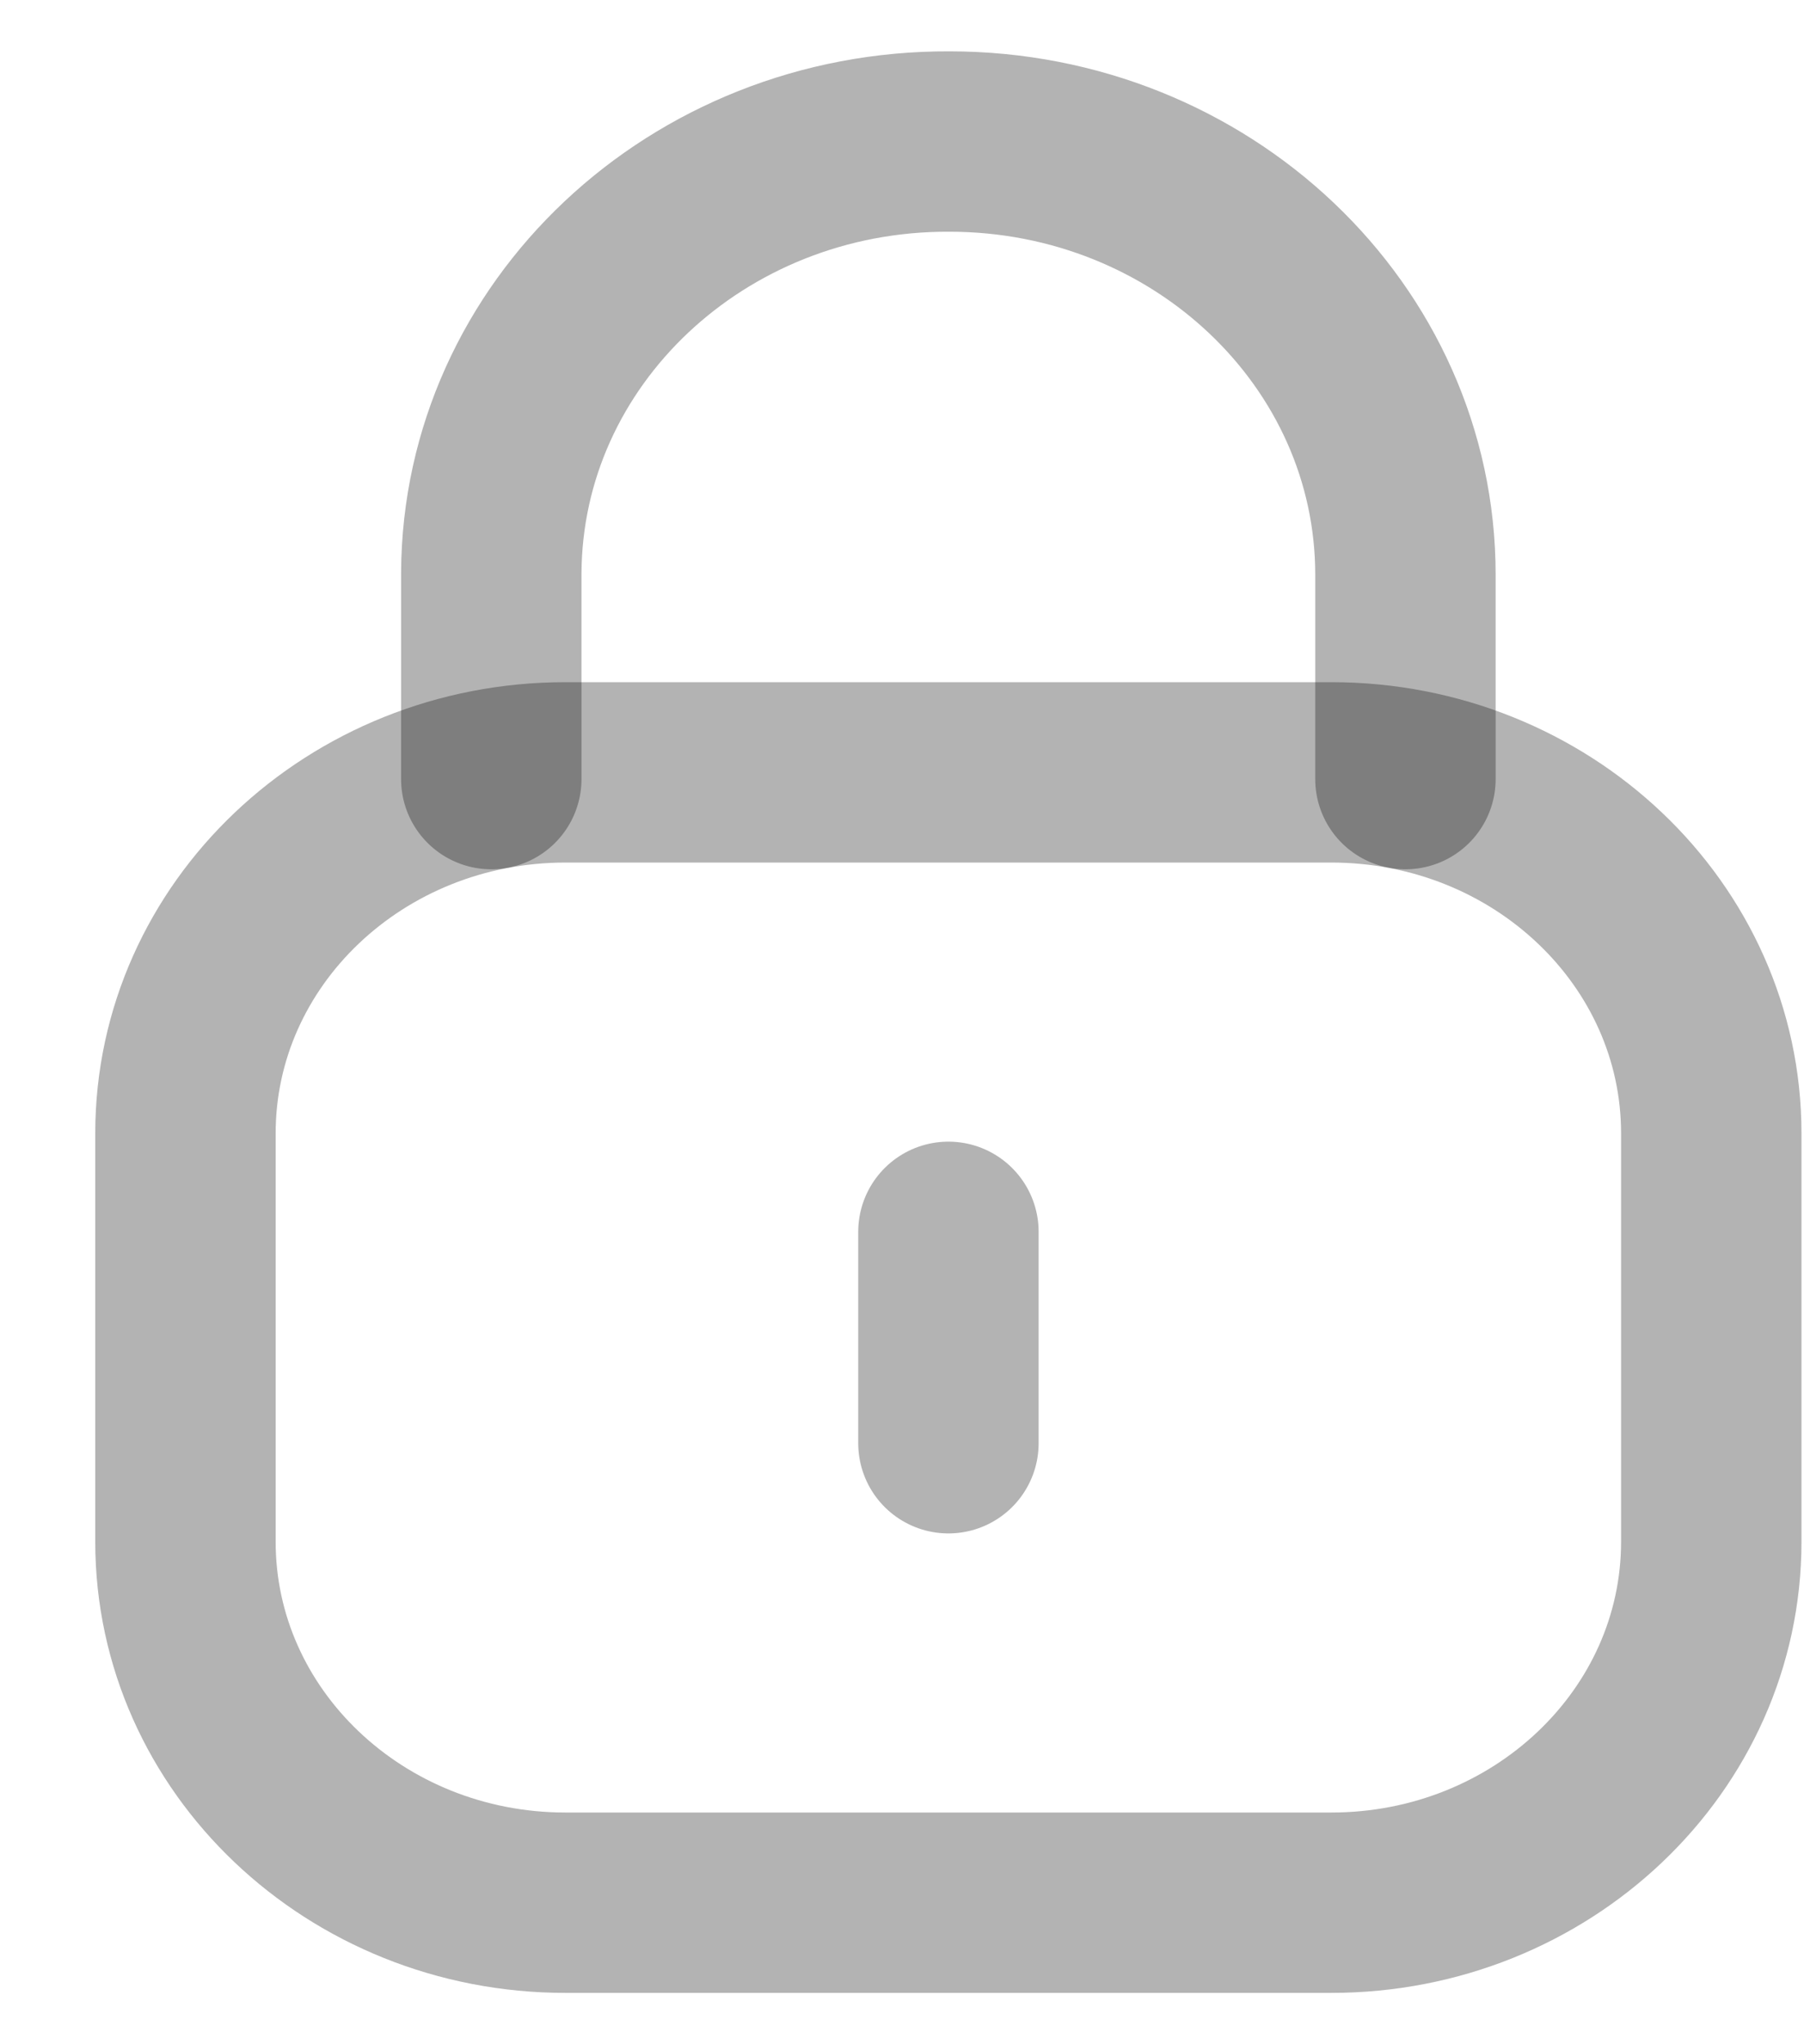 <svg width="15" height="17" viewBox="0 0 15 17" fill="none" xmlns="http://www.w3.org/2000/svg">
<path d="M11.686 6.479V4.78C11.686 2.79 9.988 1.177 7.894 1.177C5.8 1.168 4.095 2.774 4.085 4.764V4.78V6.479" stroke="black" stroke-opacity="0.3" stroke-width="1.5" stroke-linecap="round" stroke-linejoin="round"/>
<path fill-rule="evenodd" clip-rule="evenodd" d="M11.069 15.823H4.702C2.957 15.823 1.542 14.479 1.542 12.821V9.425C1.542 7.767 2.957 6.423 4.702 6.423H11.069C12.814 6.423 14.229 7.767 14.229 9.425V12.821C14.229 14.479 12.814 15.823 11.069 15.823Z" stroke="black" stroke-opacity="0.3" stroke-width="1.5" stroke-linecap="round" stroke-linejoin="round"/>
<path d="M7.886 10.244V12.002" stroke="black" stroke-opacity="0.3" stroke-width="1.5" stroke-linecap="round" stroke-linejoin="round"/>
</svg>
